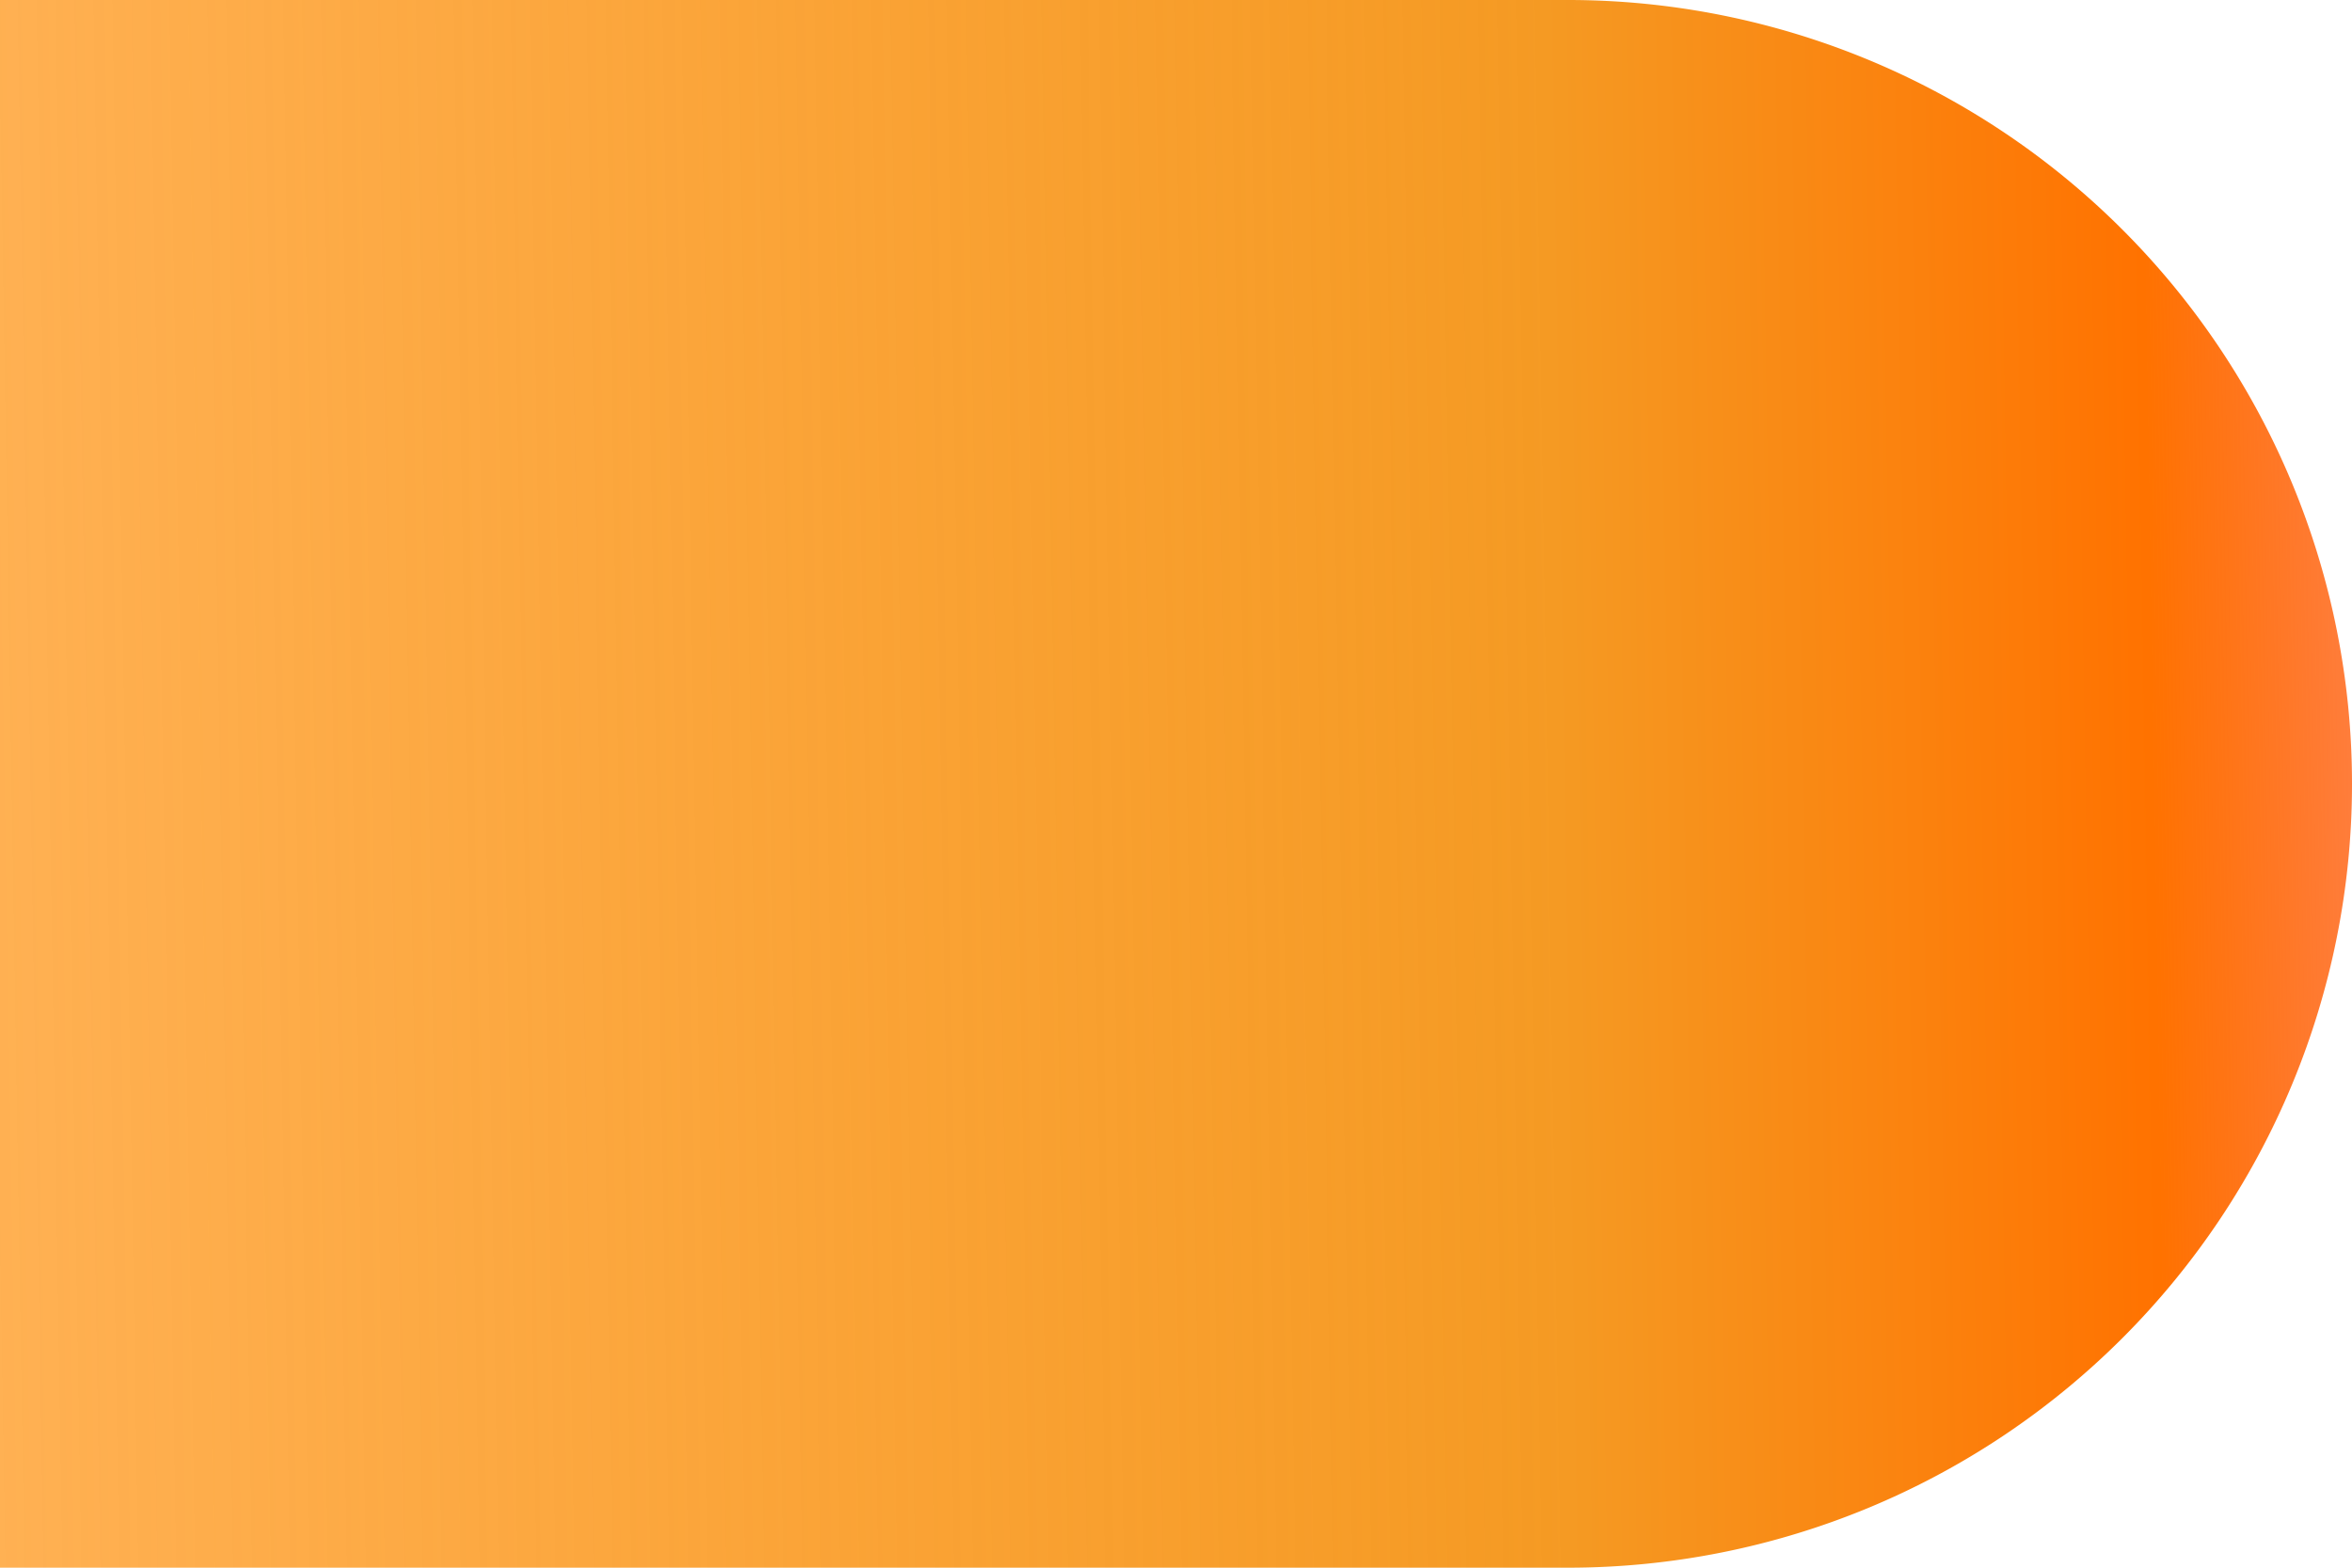 ﻿<?xml version="1.0" encoding="utf-8"?>
<svg version="1.1" xmlns:xlink="http://www.w3.org/1999/xlink" width="72px" height="48px" xmlns="http://www.w3.org/2000/svg">
  <defs>
    <linearGradient gradientUnits="userSpaceOnUse" x1="454.568" y1="24.602" x2="527.432" y2="23.398" id="LinearGradient49">
      <stop id="Stop50" stop-color="#f59a23" offset="0" />
      <stop id="Stop51" stop-color="#ff8b00" stop-opacity="0.675" offset="0" />
      <stop id="Stop52" stop-color="#f59a23" offset="0.66" />
      <stop id="Stop53" stop-color="#ff7200" offset="0.91" />
      <stop id="Stop54" stop-color="#ff5400" stop-opacity="0.753" offset="1" />
    </linearGradient>
  </defs>
  <g transform="matrix(1 0 0 1 -455 0 )">
    <path d="M 455 0  L 503 0  A 24 24 0 0 1 527 24 A 24 24 0 0 1 503 48 L 455 48  L 455 0  Z " fill-rule="nonzero" fill="url(#LinearGradient49)" stroke="none" />
  </g>
</svg>